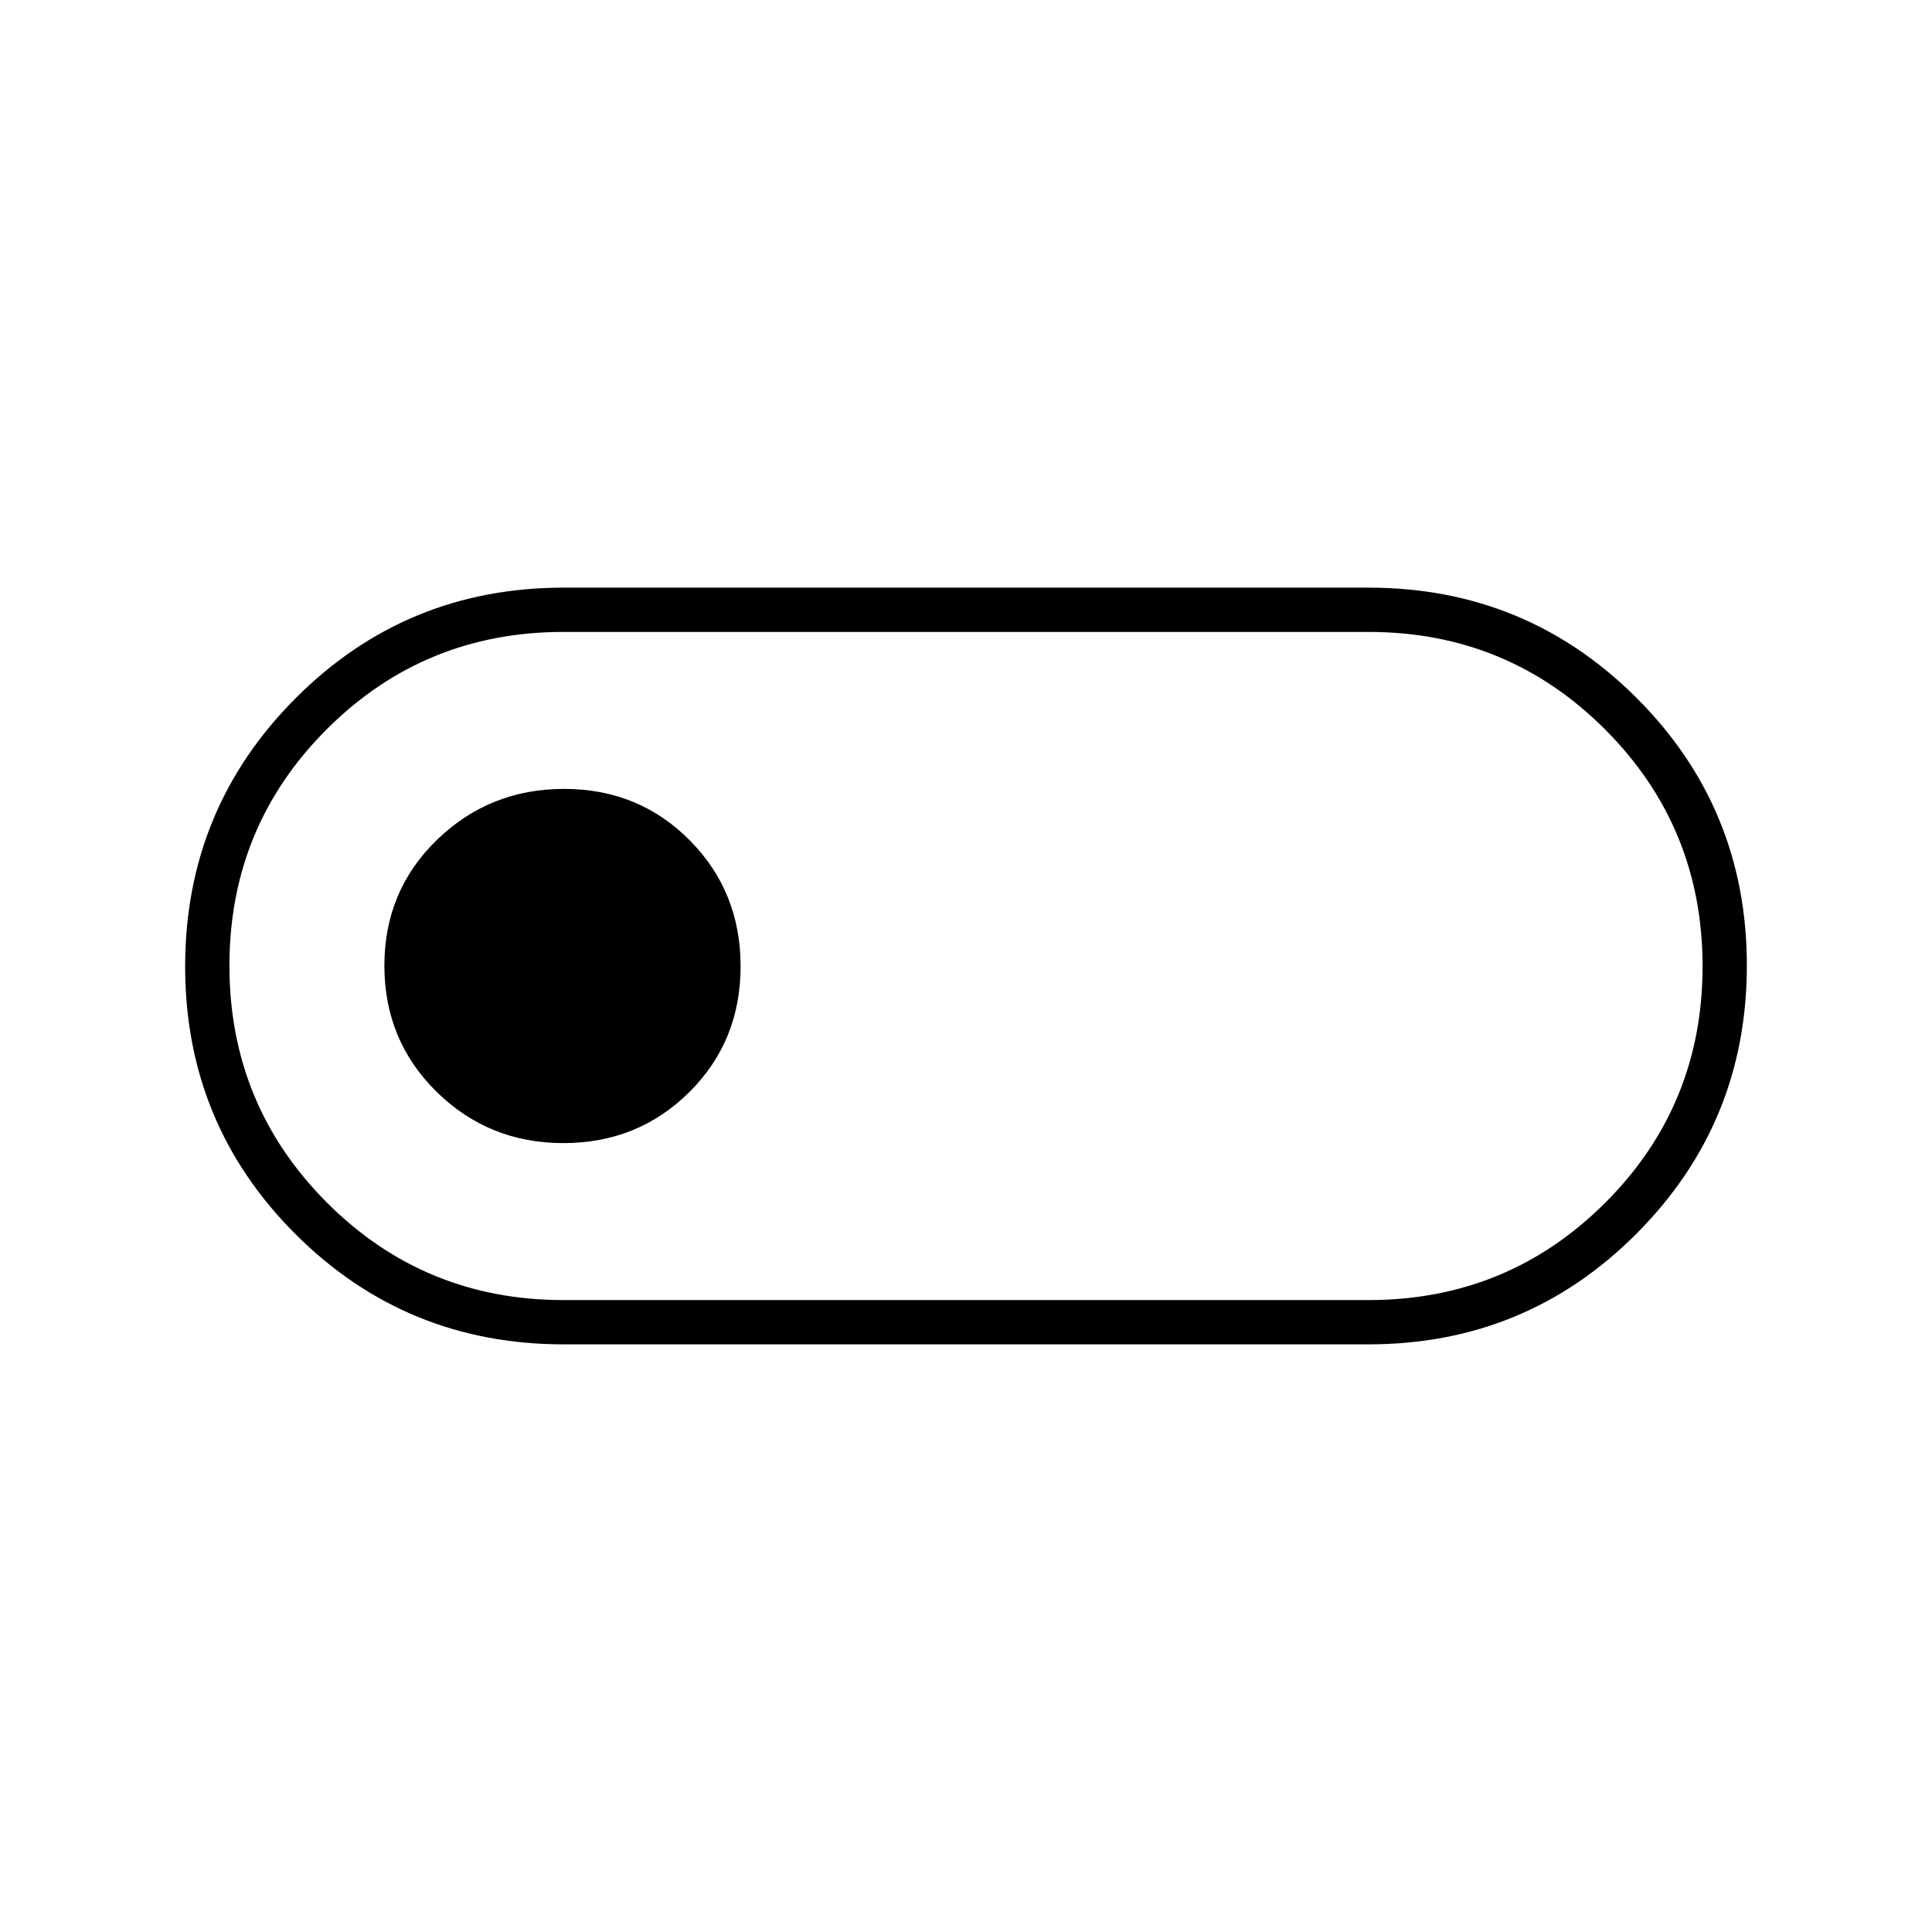 <svg xmlns="http://www.w3.org/2000/svg" width="48" height="48" viewBox="0 -960 960 960"><path d="M280-292q-78.33 0-133.17-54.76Q92-401.53 92-479.76 92-558 146.83-613q54.84-55 133.17-55h400q78.33 0 133.17 54.76 54.83 54.77 54.83 133Q868-402 813.17-347 758.33-292 680-292H280Zm0-22h400q69.22 0 117.61-48.34T846-479.84q0-69.16-48.39-117.66T680-646H280q-69.23 0-117.61 48.34Q114-549.32 114-480.16t48.39 117.66Q210.77-314 280-314Zm-.06-78q37.06 0 62.56-25.32 25.5-25.33 25.5-62.5 0-37.18-25.32-62.68-25.33-25.5-62.39-25.5-37.05 0-63.17 25.32Q191-517.35 191-480.18q0 37.18 25.94 62.68t63 25.5ZM480-480Z"/></svg>